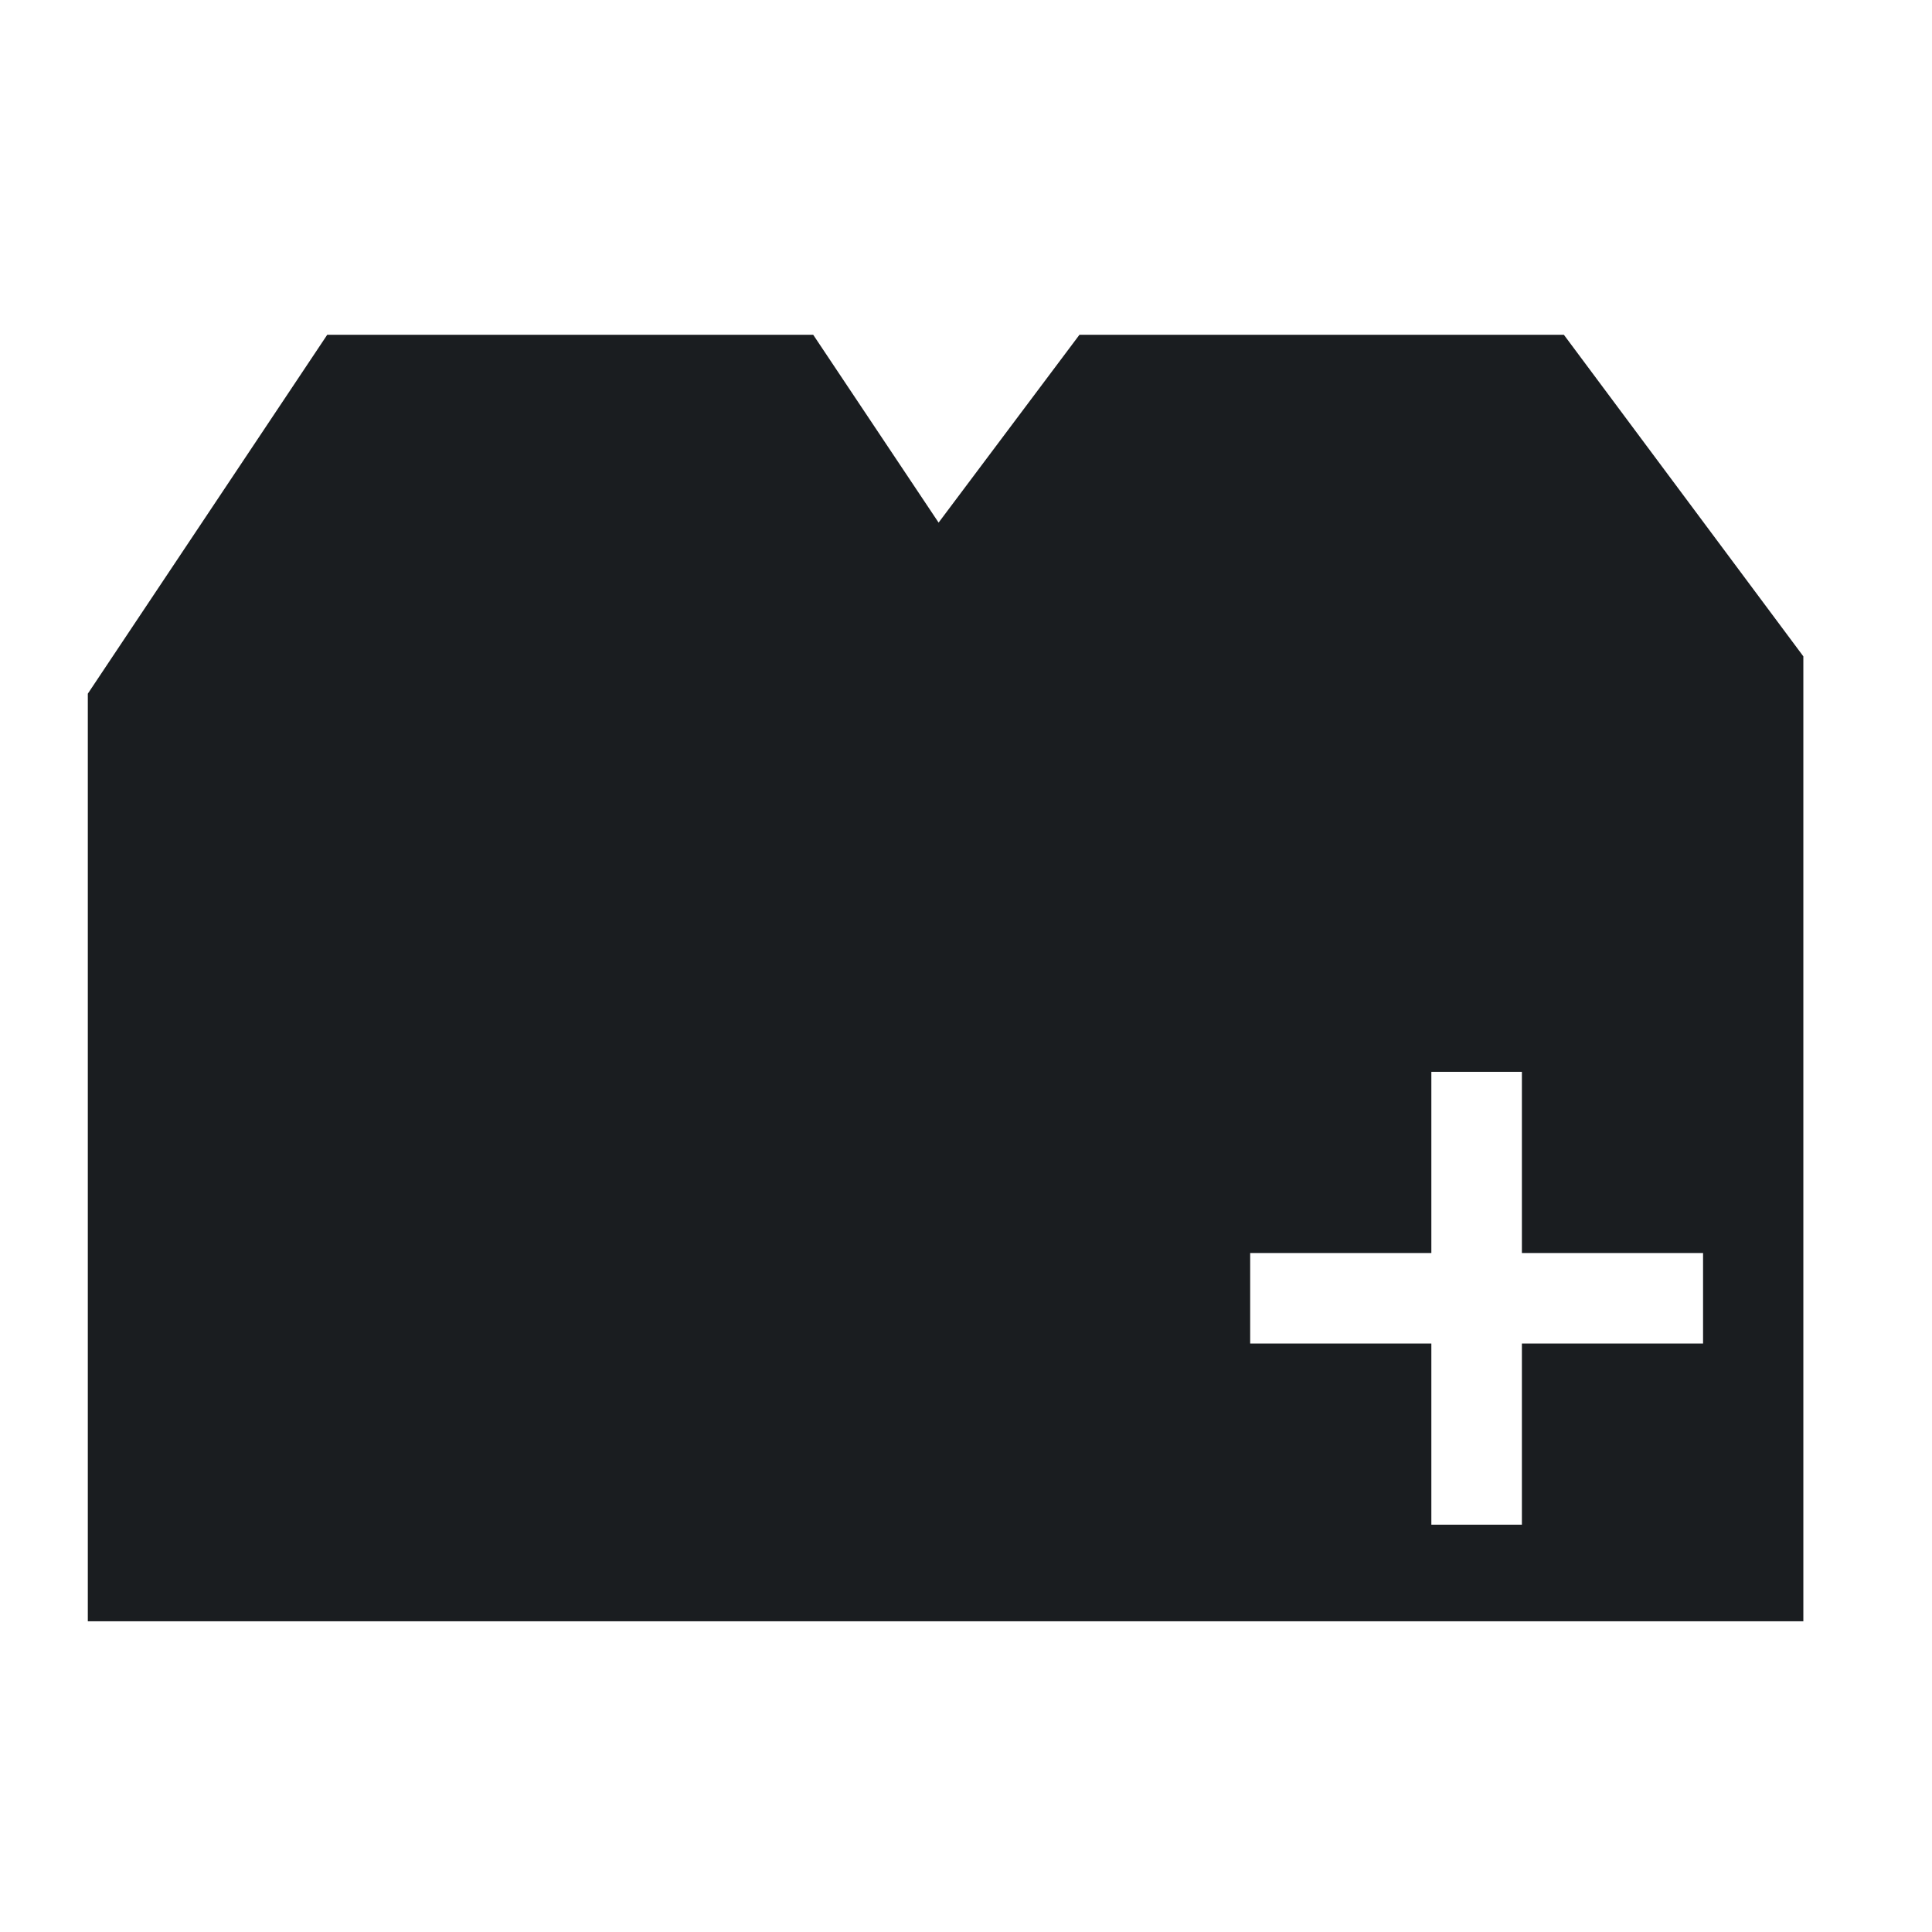 <svg xmlns="http://www.w3.org/2000/svg" viewBox="0 0 22 22"><defs><clipPath><path d="m0 706.47h1490.93v-706.47h-1490.93v706.47"/></clipPath><clipPath><path d="m22.2 686.12h1447.73v-667.19h-1447.73v667.19"/></clipPath></defs><path d="m3.727 3.813l-2.727 4.088v10.563h19.535v-10.988l-2.727-3.662h-5.516l-1.604 2.139-1.428-2.139h-5.535m12.574 8.393h1.031v2.063h2.063v1.031h-2.063v2.063h-1.031v-2.063h-2.063v-1.031h2.063v-2.063" transform="translate(0-.002)" fill="#1A1D20"/></svg>